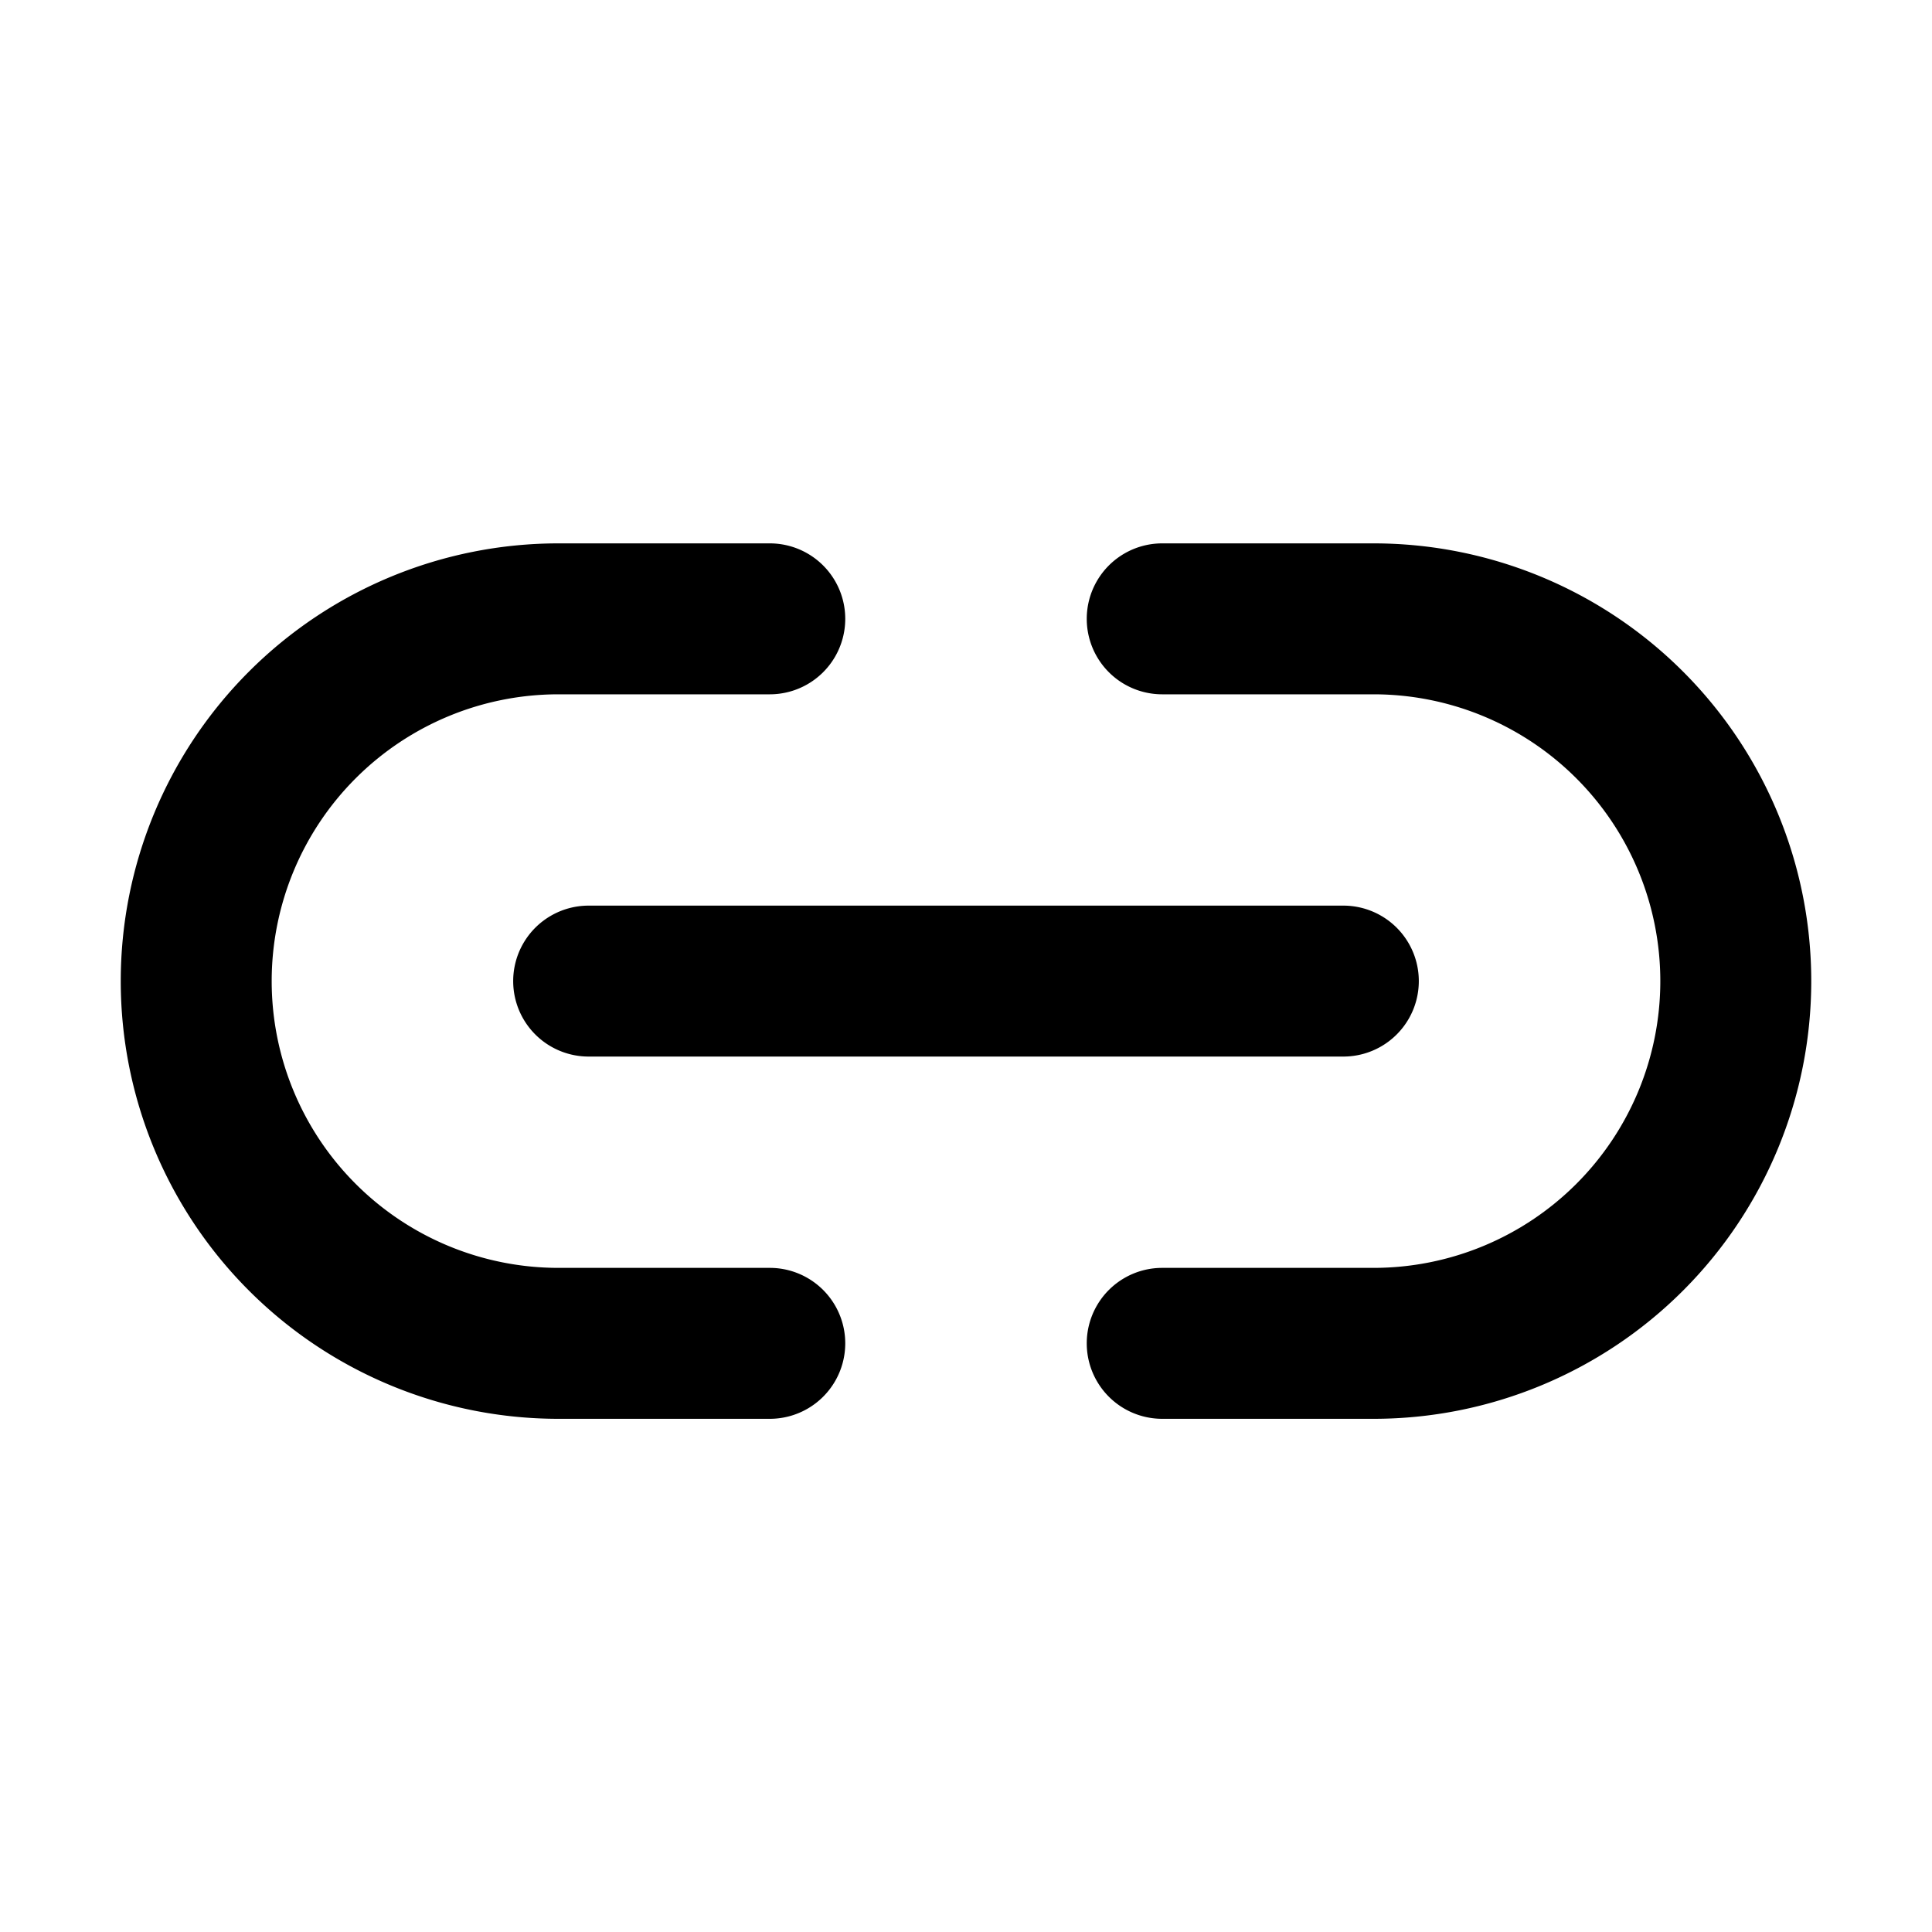 <svg xmlns="http://www.w3.org/2000/svg" xmlns:xlink="http://www.w3.org/1999/xlink" width="32" height="32" viewBox="0 0 32 32"><path fill="currentColor" d="M2 16.25A7.25 7.25 0 0 1 9.25 9h3.5a1.25 1.25 0 1 1 0 2.5h-3.5a4.75 4.75 0 1 0 0 9.5h3.5a1.25 1.25 0 1 1 0 2.5h-3.5A7.25 7.25 0 0 1 2 16.25Zm28 0A7.25 7.25 0 0 0 22.75 9h-3.5a1.25 1.25 0 1 0 0 2.5h3.5a4.75 4.75 0 1 1 0 9.5h-3.5a1.25 1.25 0 1 0 0 2.5h3.5A7.25 7.25 0 0 0 30 16.25ZM9.75 15a1.25 1.25 0 1 0 0 2.5h12.5a1.25 1.25 0 1 0 0-2.5H9.75Z"/></svg>